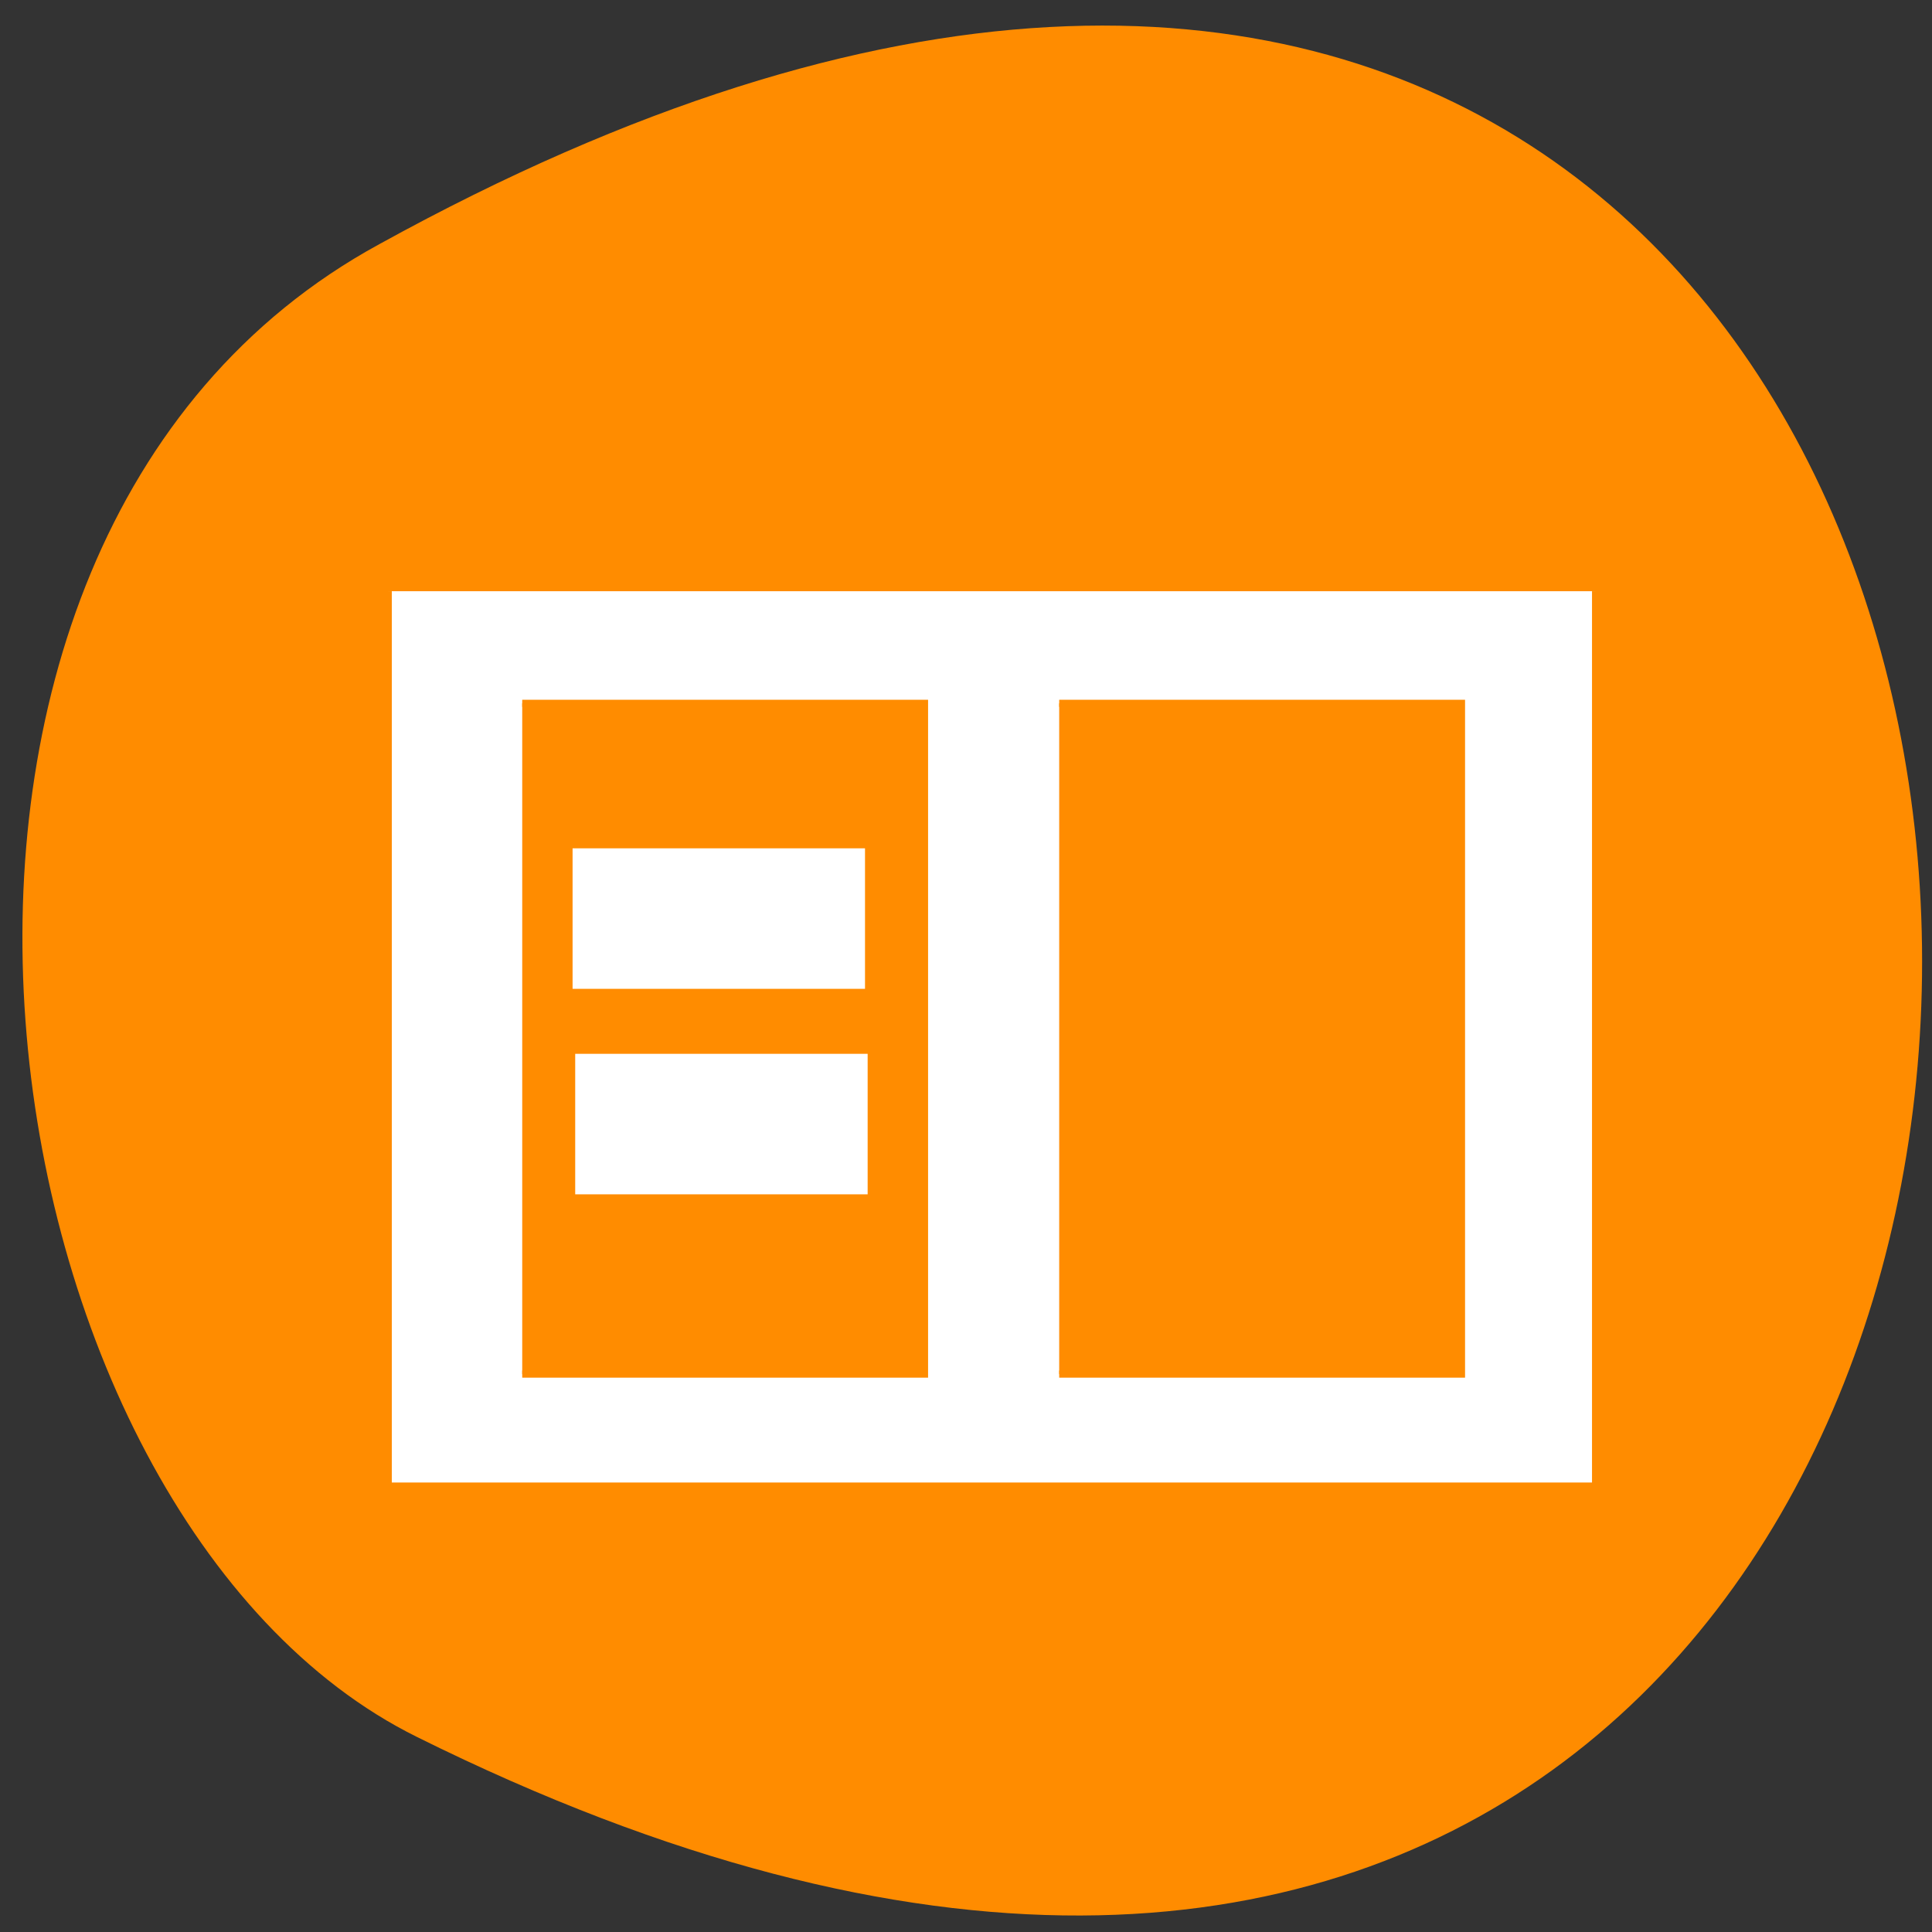 <svg xmlns="http://www.w3.org/2000/svg" viewBox="0 0 22 22"><rect x="0" y="0" width="22" height="22" fill="#333333" stroke="none"/><path d="m 4.32 2.78 c 23.2 -12.79 23.5 28.45 0.43 17 c -5.06 -2.5 -6.69 -13.59 -0.43 -17" style="fill:#ff8c00"/><g style="fill:#fff"><path d="m 47.62 868.3 v 125.8 h 174 v -125.8 m -154.7 15.76 h 58 v 94.3 h -58 m 77.4 -94.3 h 58 v 94.3 h -58" transform="matrix(0.079 0 0 0.081 0.66 -63.6)" style="stroke:#ff8c00"/><path d="m 6.52 9.66 h 3.33 v 1.6 h -3.33"/><path d="m 6.55 12 h 3.33 v 1.6 h -3.33"/></g></svg>